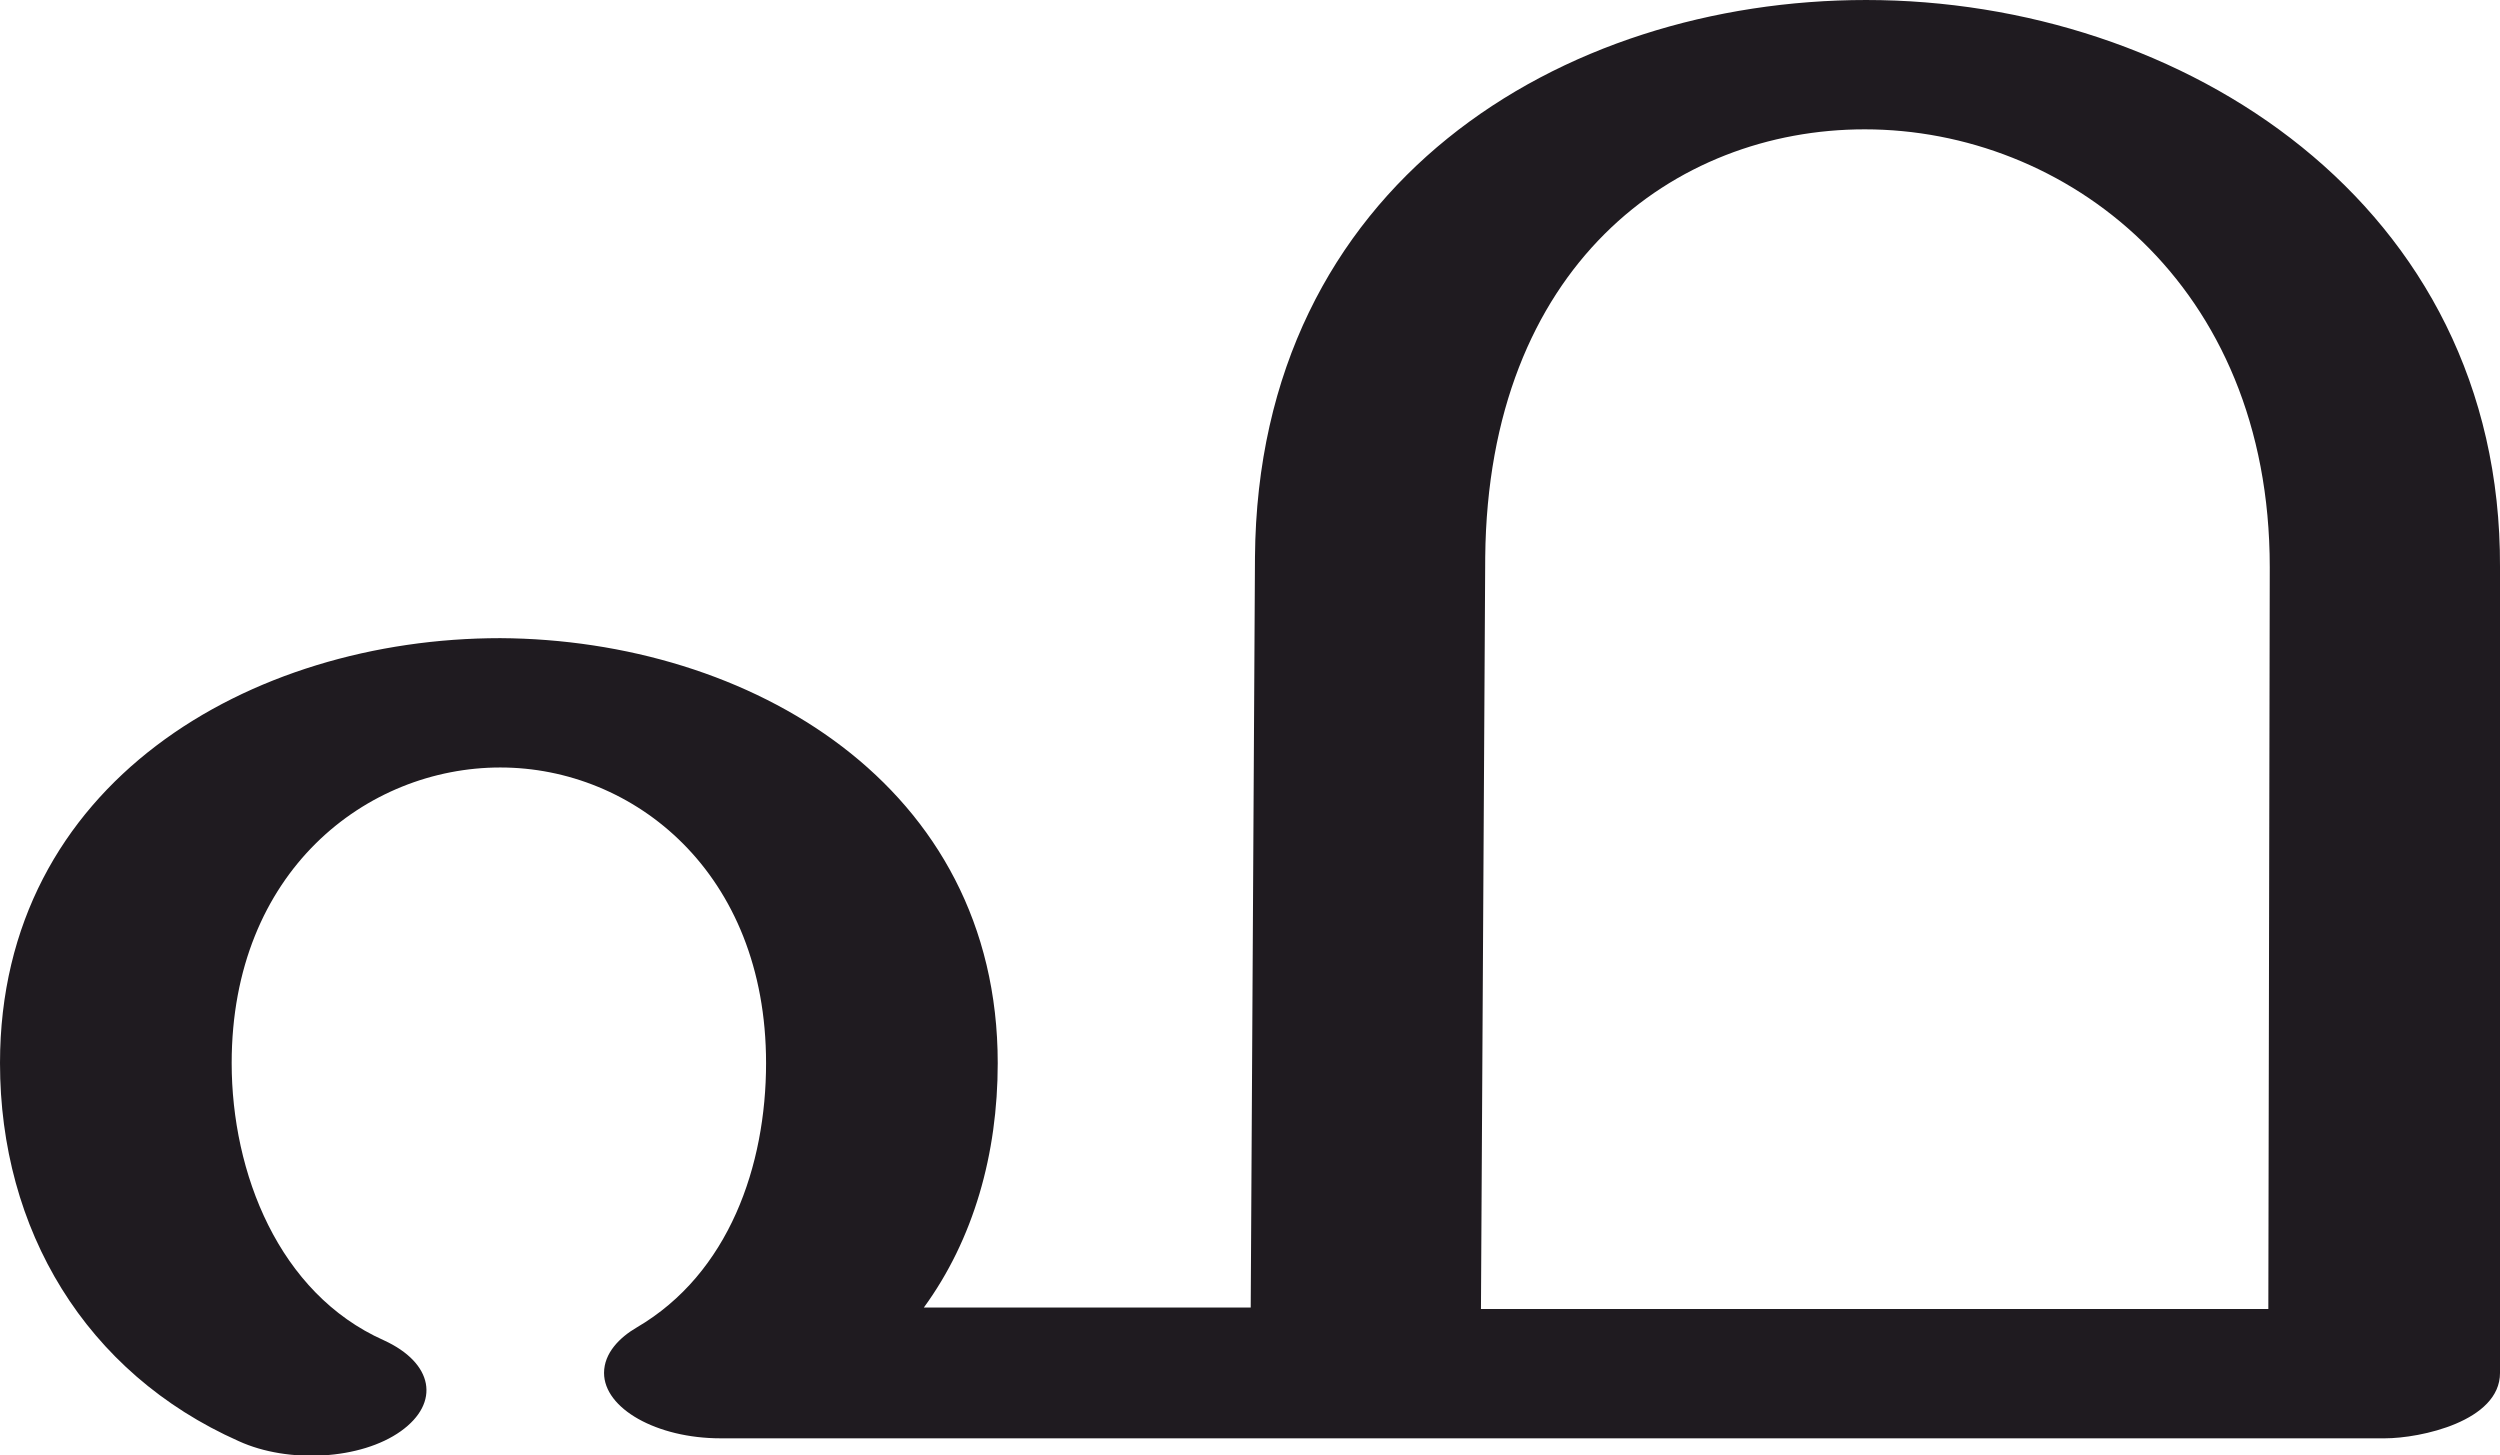 <?xml version="1.0" encoding="UTF-8"?>
<!DOCTYPE svg PUBLIC "-//W3C//DTD SVG 1.1//EN" "http://www.w3.org/Graphics/SVG/1.1/DTD/svg11.dtd">
<!-- Creator: CorelDRAW X8 -->
<svg xmlns="http://www.w3.org/2000/svg" xml:space="preserve" width="1759px" height="1024px" version="1.1" style="shape-rendering:geometricPrecision; text-rendering:geometricPrecision; image-rendering:optimizeQuality; fill-rule:evenodd; clip-rule:evenodd"
viewBox="0 0 1759 1024"
 xmlns:xlink="http://www.w3.org/1999/xlink">
 <defs>
  <style type="text/css">
   <![CDATA[
    .fil0 {fill:#1F1B20;fill-rule:nonzero}
   ]]>
  </style>
 </defs>
 <g id="Layer_x0020_1">
  <path class="fil0" d="M880 920l3 -528c2,-263 216,-392 430,-392 222,0 447,143 446,399l0 567c0,34 -56,46 -81,46l-1171 0c-45,0 -82,-21 -82,-46 0,-14 11,-25 23,-32 65,-38 91,-114 91,-186 0,-134 -93,-208 -187,-208 -94,0 -189,73 -189,208 0,77 33,162 107,195 35,16 40,44 12,64 -28,20 -79,23 -114,7 -108,-48 -168,-149 -168,-266 0,-197 176,-299 352,-299 175,1 350,103 350,299 0,64 -17,124 -52,172l230 0zm162 1l554 0 1 -522c0,-200 -144,-308 -285,-308 -134,0 -265,96 -267,301l-3 529z"/>
 </g>
</svg>
